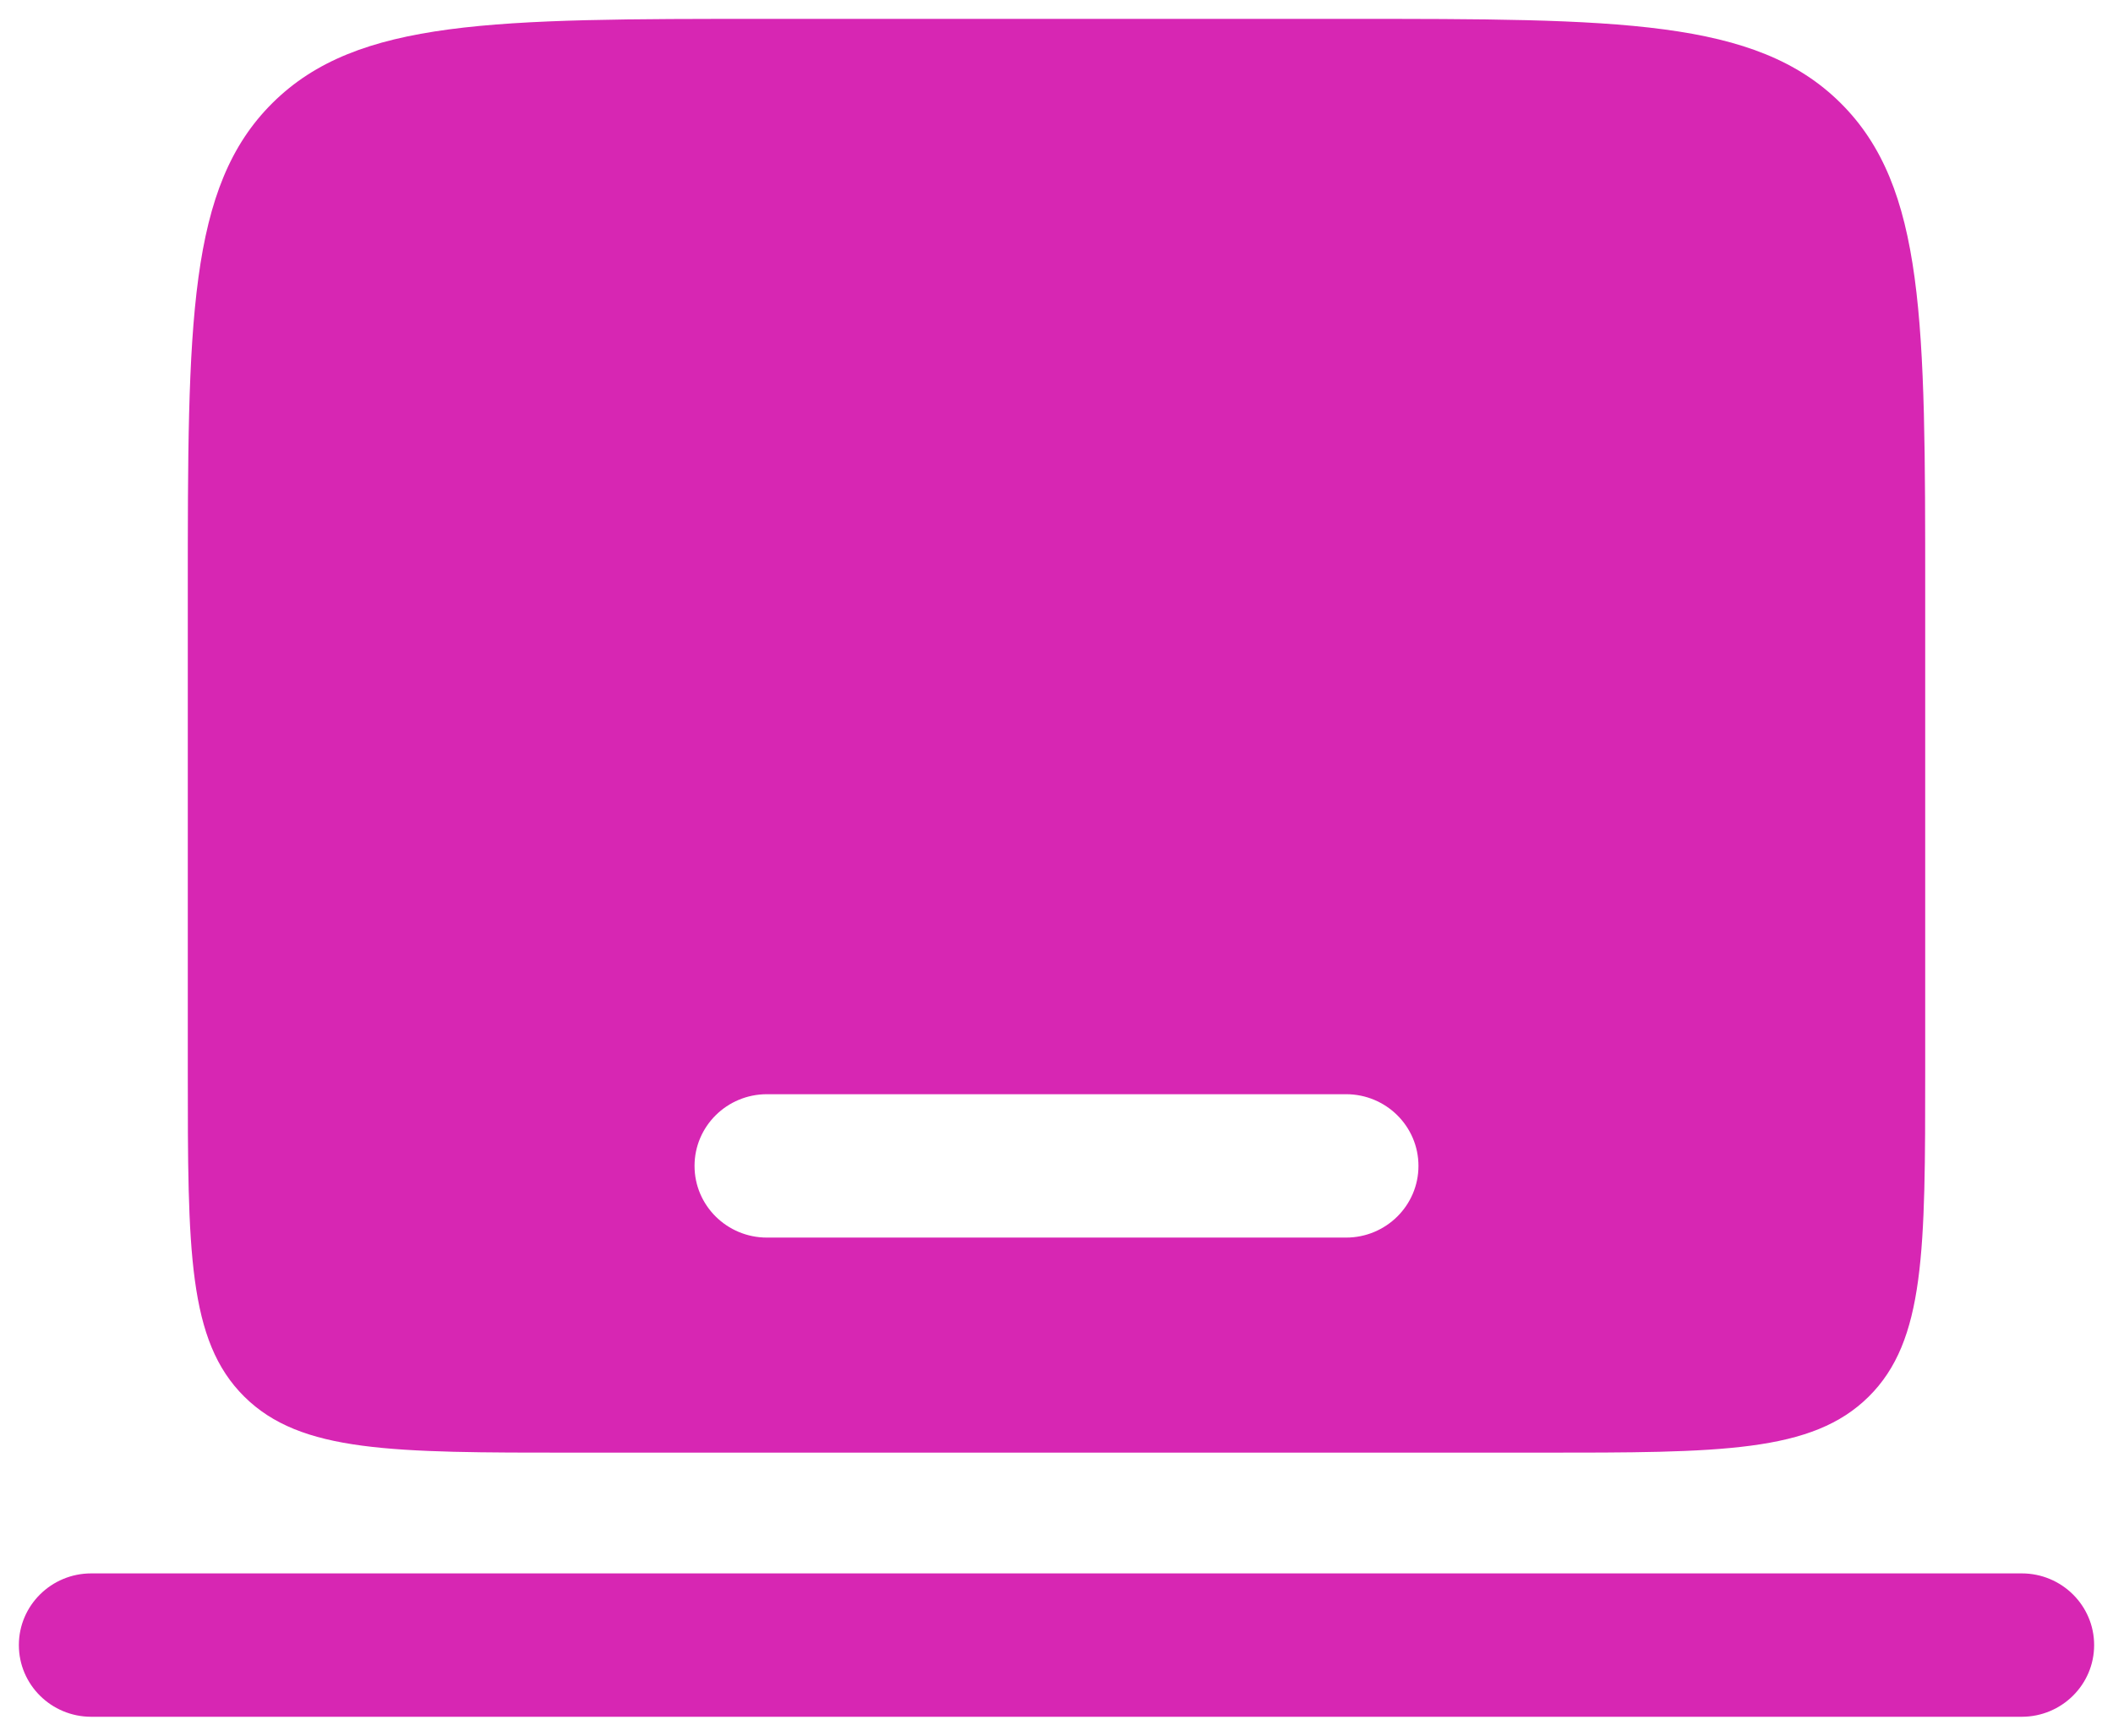 <svg width="56" height="46" viewBox="0 0 56 46" fill="none" xmlns="http://www.w3.org/2000/svg">
<path fill-rule="evenodd" clip-rule="evenodd" d="M0.5 43.6C0.5 42.551 1.359 41.7 2.419 41.7H53.581C54.641 41.7 55.5 42.551 55.5 43.6C55.5 44.649 54.641 45.5 53.581 45.5H2.419C1.359 45.5 0.5 44.649 0.5 43.6Z" fill="#D726B3"/>
<path fill-rule="evenodd" clip-rule="evenodd" d="M7.225 2.726C4.977 4.952 4.977 8.535 4.977 15.7V28.367C4.977 33.144 4.977 35.532 6.475 37.016C7.974 38.5 10.386 38.5 15.209 38.5H40.791C45.614 38.5 48.026 38.5 49.525 37.016C51.023 35.532 51.023 33.144 51.023 28.367V15.7C51.023 8.535 51.023 4.952 48.776 2.726C46.528 0.5 42.91 0.5 35.674 0.5H20.326C13.09 0.5 9.472 0.5 7.225 2.726ZM18.407 30.9C18.407 29.851 19.266 29 20.326 29H35.674C36.734 29 37.593 29.851 37.593 30.9C37.593 31.949 36.734 32.8 35.674 32.8H20.326C19.266 32.8 18.407 31.949 18.407 30.9Z" fill="#D726B3"/>
</svg>
